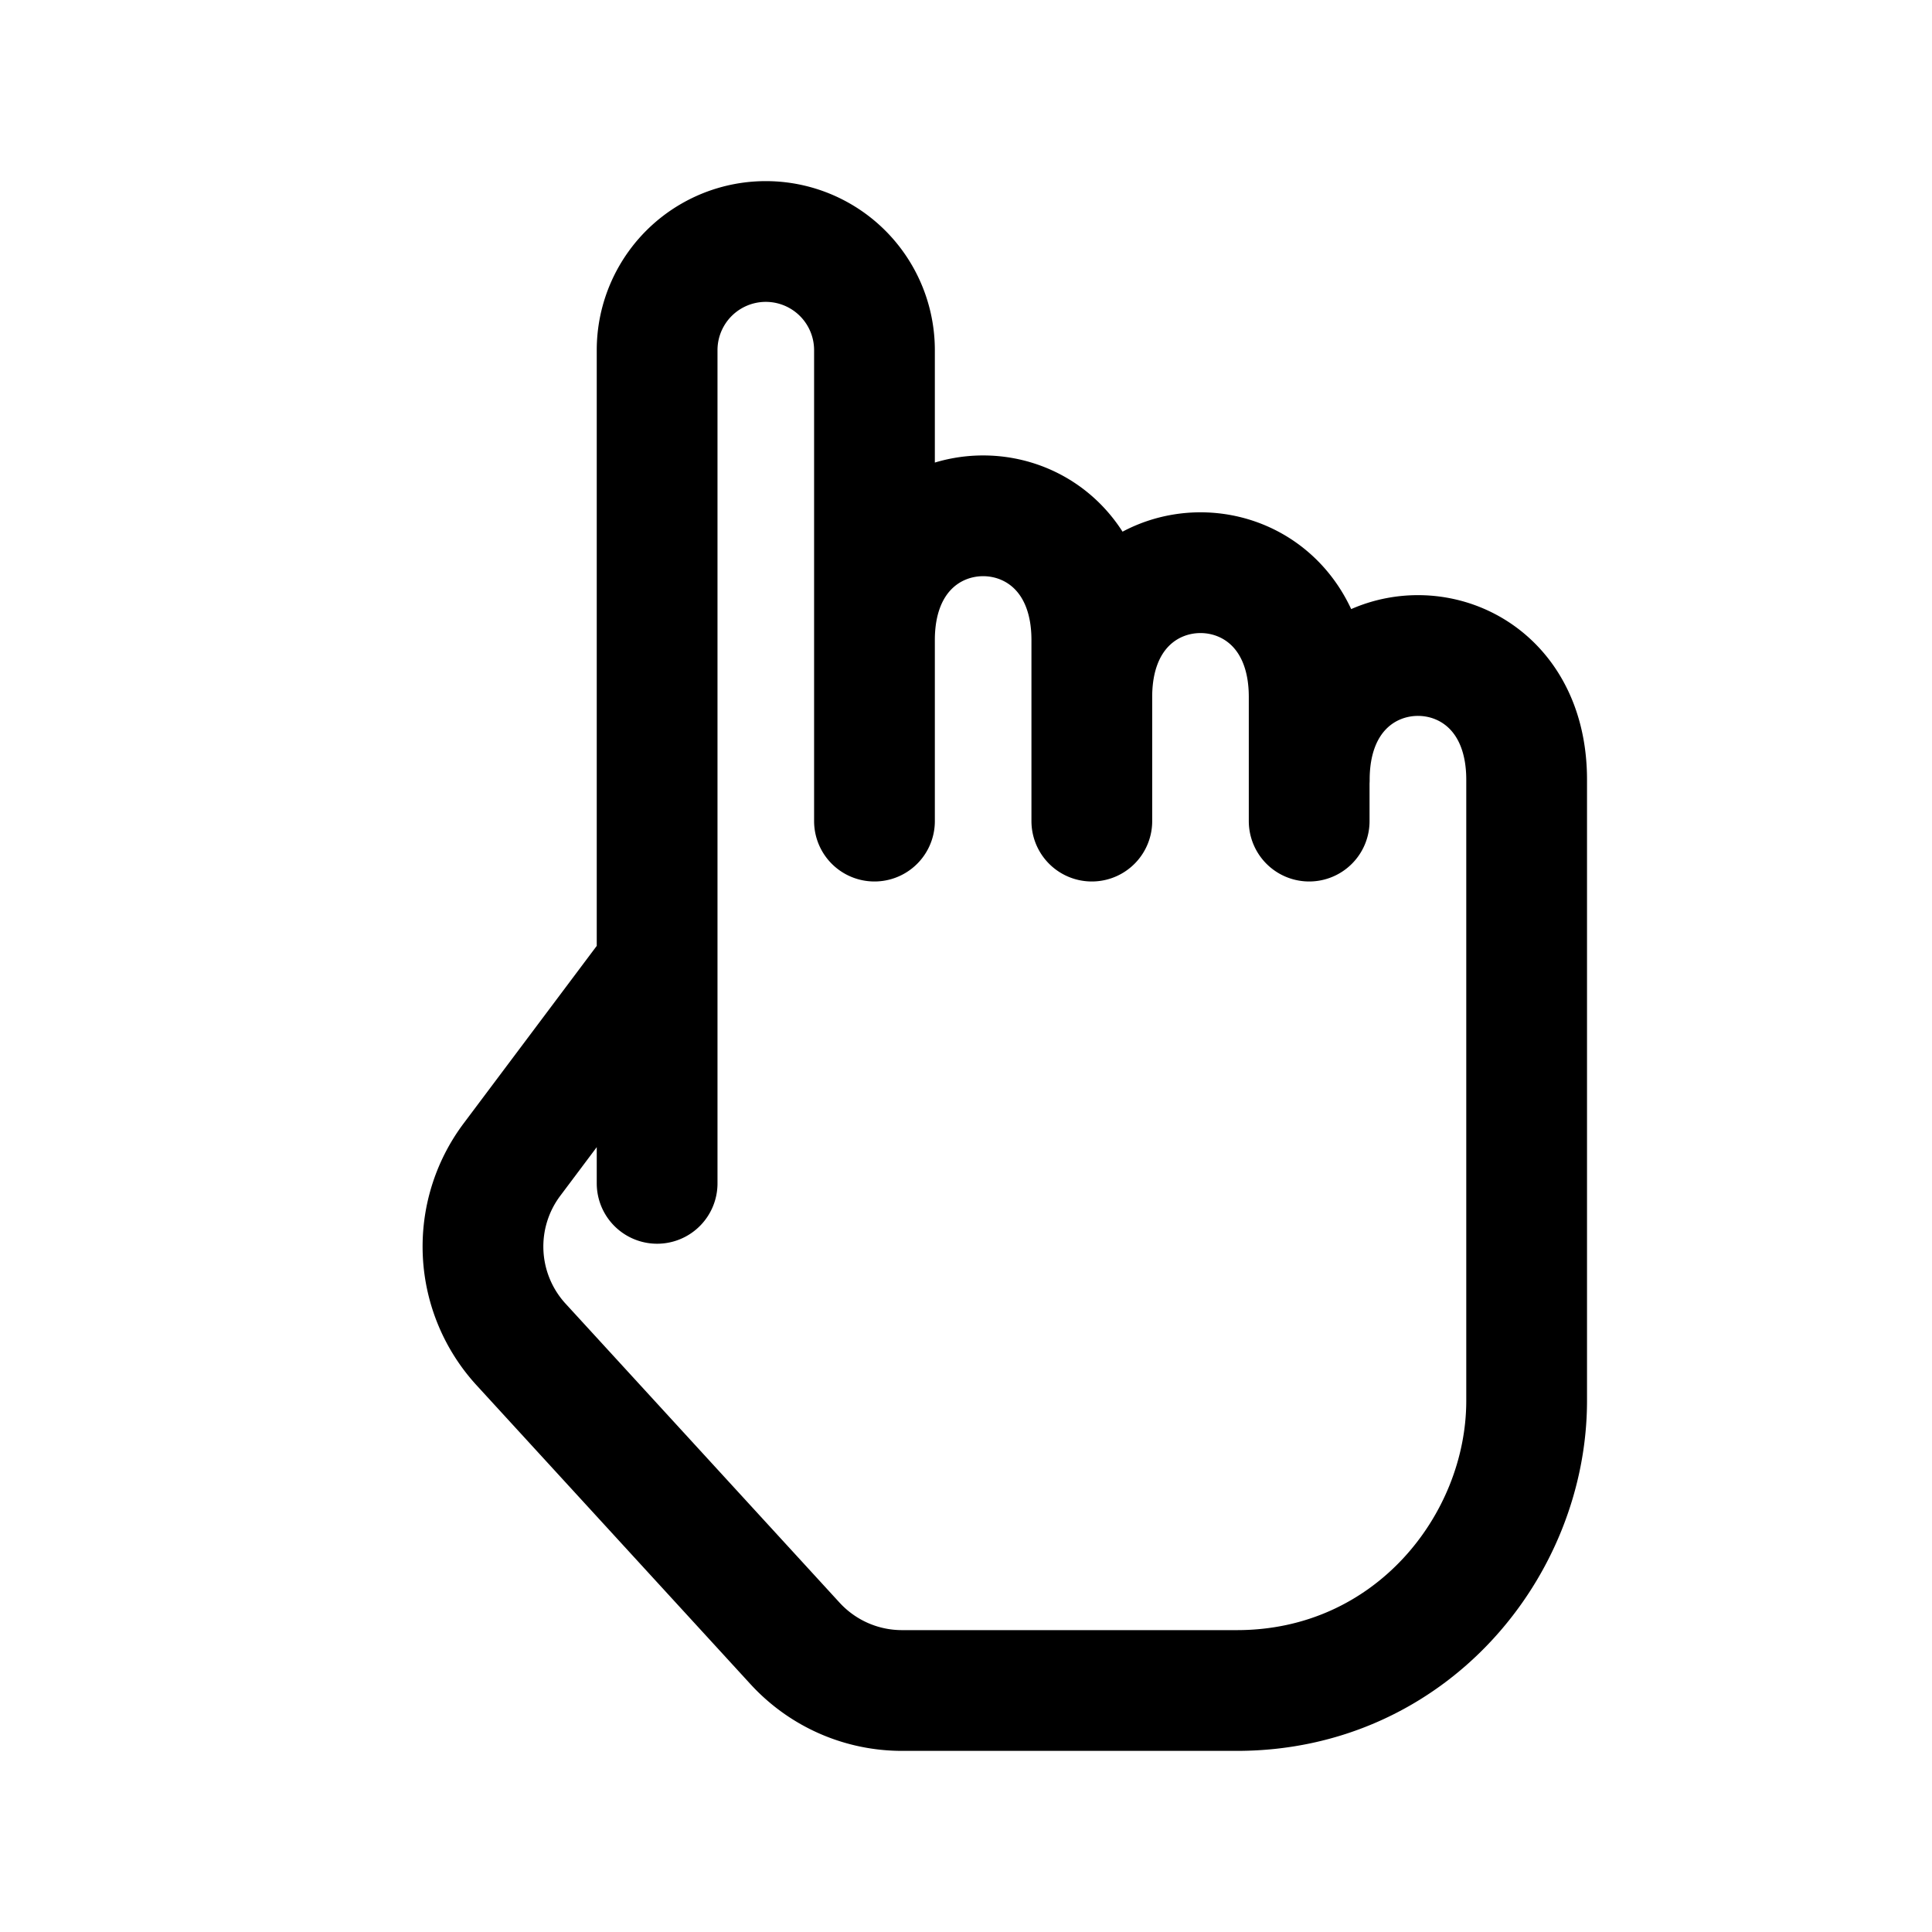 <svg xmlns="http://www.w3.org/2000/svg" fill="none" viewBox="0 0 16 16"><path stroke="currentColor" stroke-linecap="round" stroke-linejoin="round" d="M5.442 8 4.24 9.603a1.2 1.2 0 0 0 .075 1.531l2.27 2.477c.228.248.548.389.885.389h2.773c1.44 0 2.4-1.2 2.4-2.4V6.457c0-1.371-1.8-1.371-1.8 0M5.442 8V2.9a.9.9 0 0 1 1.8 0v2.4M5.442 8v1.8m5.4-3v-.343m0 0v-.686c0-1.371-1.8-1.371-1.8 0m0 1.029V5.771m0 0V5.3c0-1.371-1.8-1.371-1.8 0m0 1.5V5.3"/></svg>